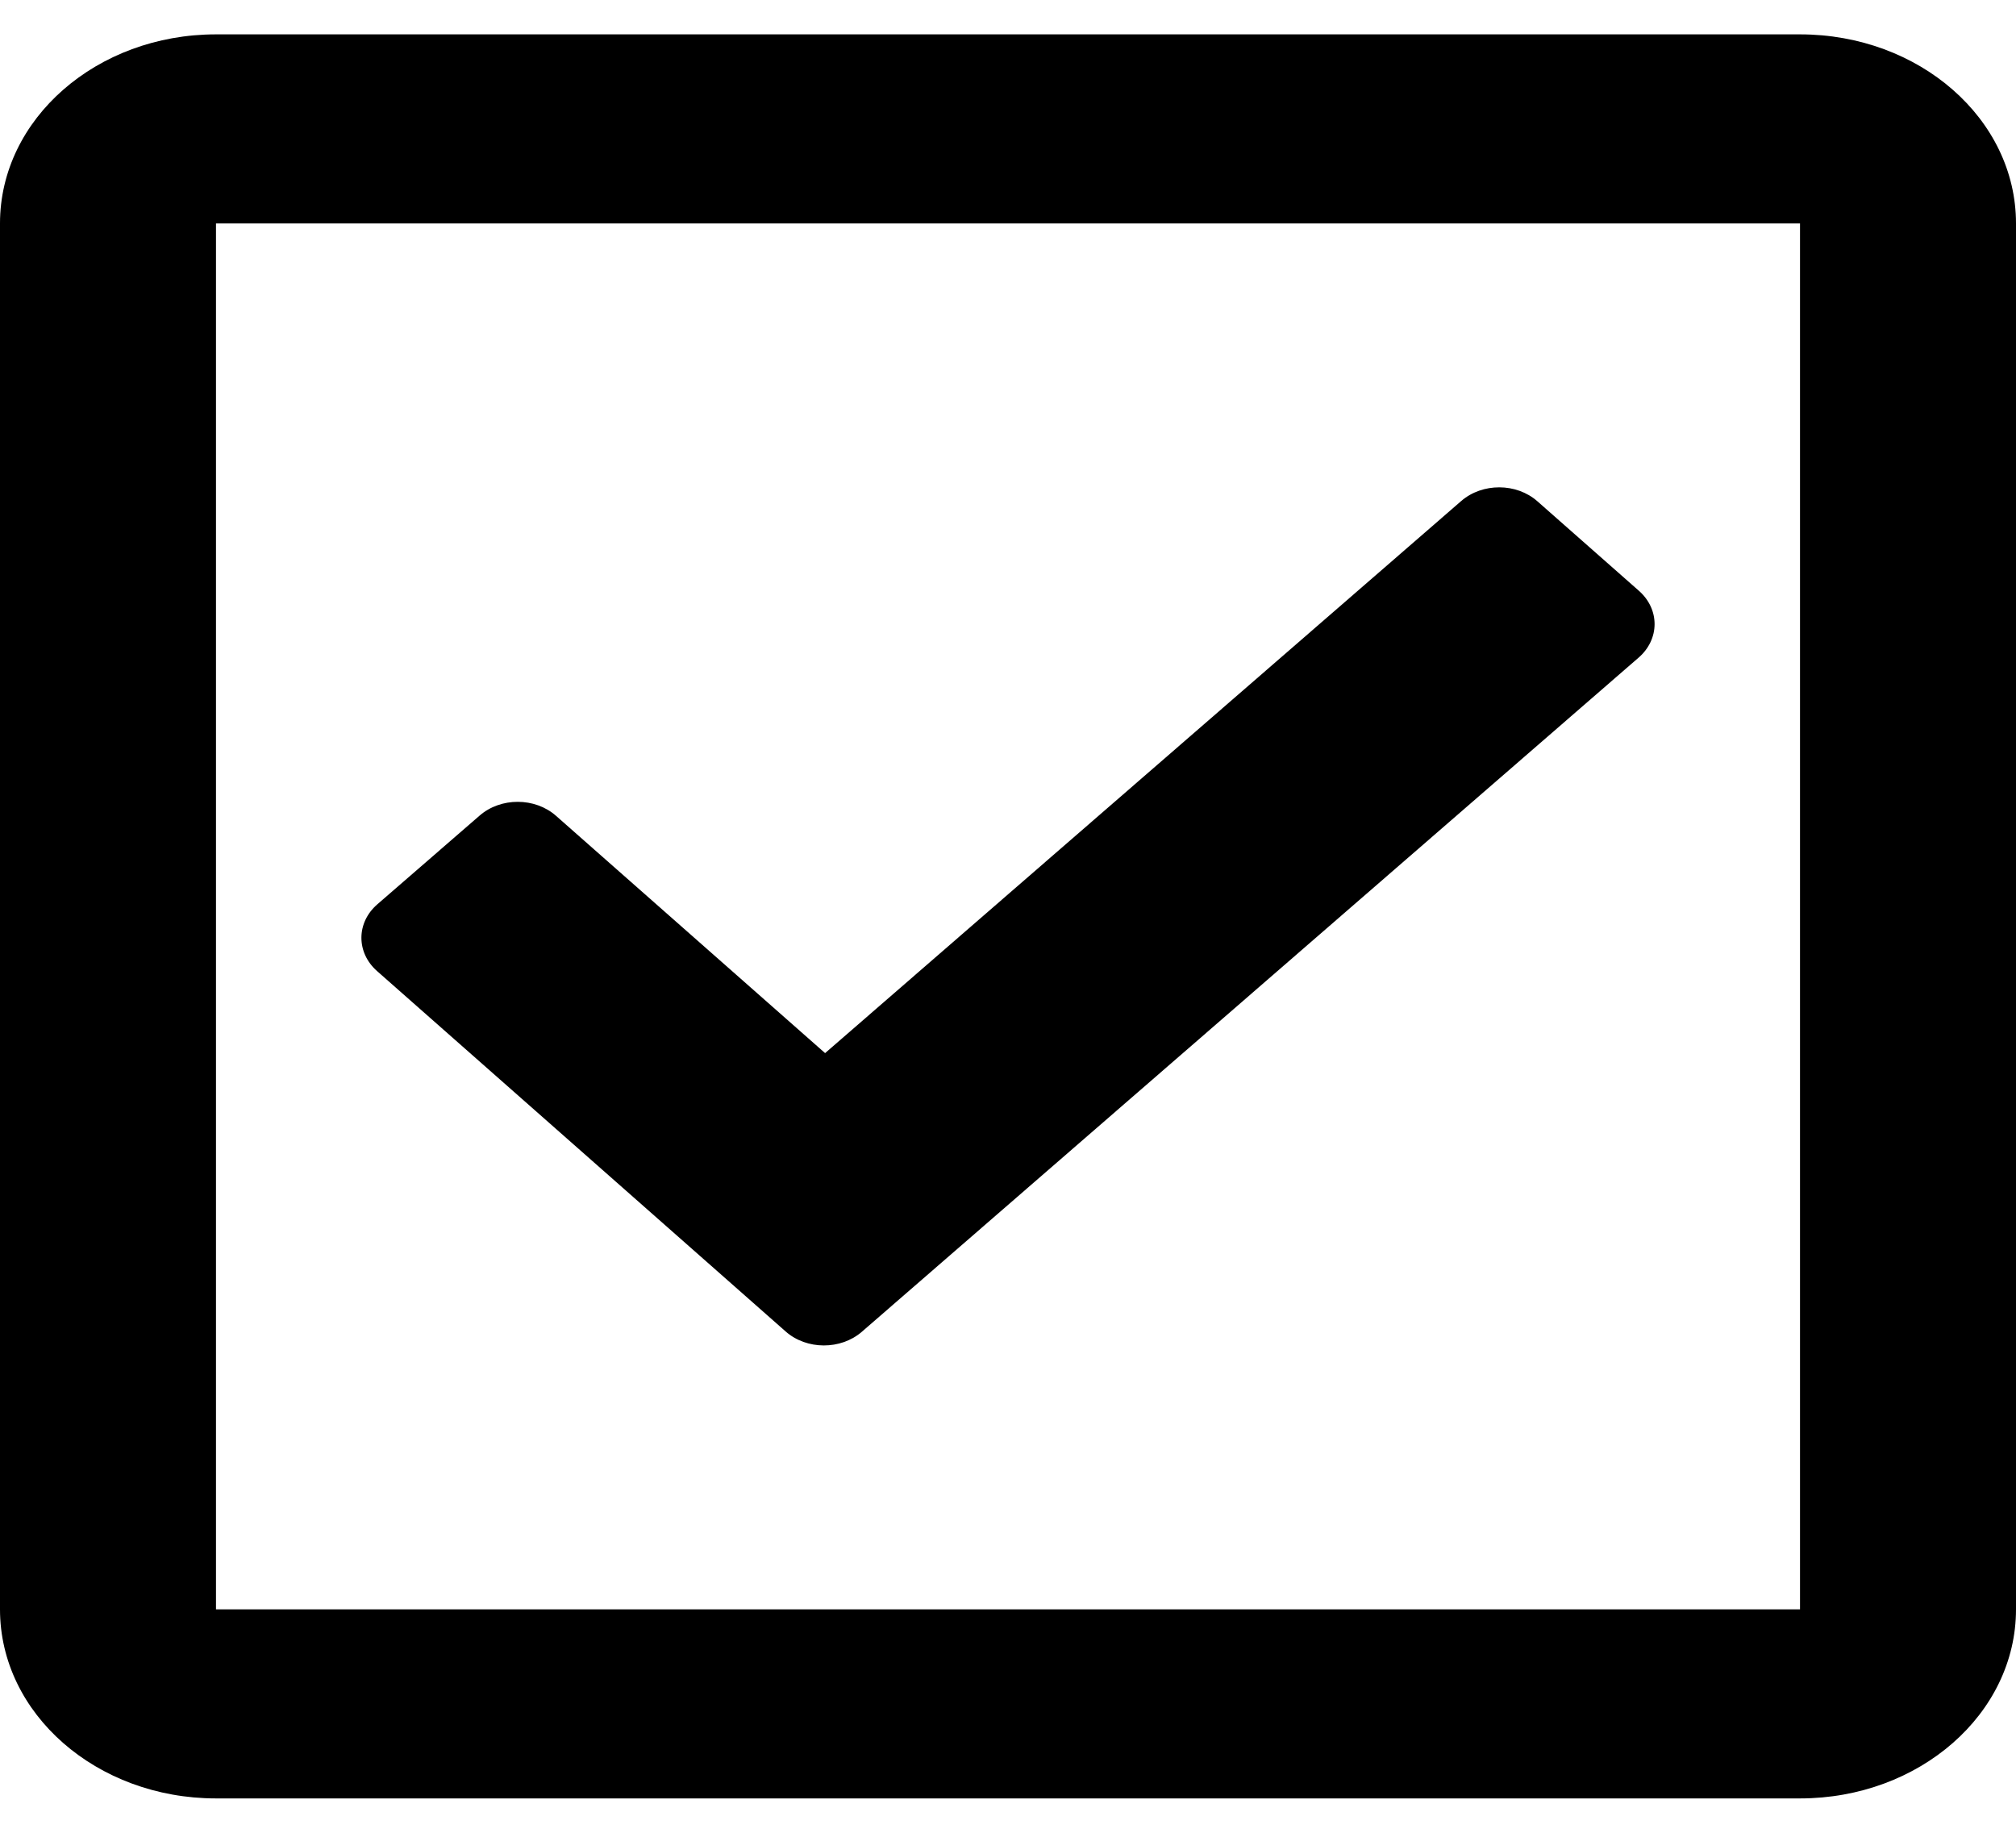 <svg width="22" height="20" viewBox="0 0 22 20" fill="none" xmlns="http://www.w3.org/2000/svg">
<path d="M19.643 0.375H2.357C1.055 0.375 0 1.298 0 2.438V17.562C0 18.702 1.055 19.625 2.357 19.625H19.643C20.945 19.625 22 18.702 22 17.562V2.438C22 1.298 20.945 0.375 19.643 0.375ZM19.643 17.562H2.357V2.438H19.643V17.562ZM17.882 7.176L9.406 14.532C9.175 14.733 8.802 14.732 8.573 14.529L4.115 10.597C3.886 10.395 3.887 10.068 4.118 9.868L5.234 8.9C5.465 8.699 5.838 8.7 6.067 8.902L9.004 11.492L15.945 5.468C16.176 5.267 16.549 5.268 16.778 5.471L17.885 6.447C18.114 6.649 18.113 6.975 17.882 7.176Z" fill="currentColor"/>
</svg>
